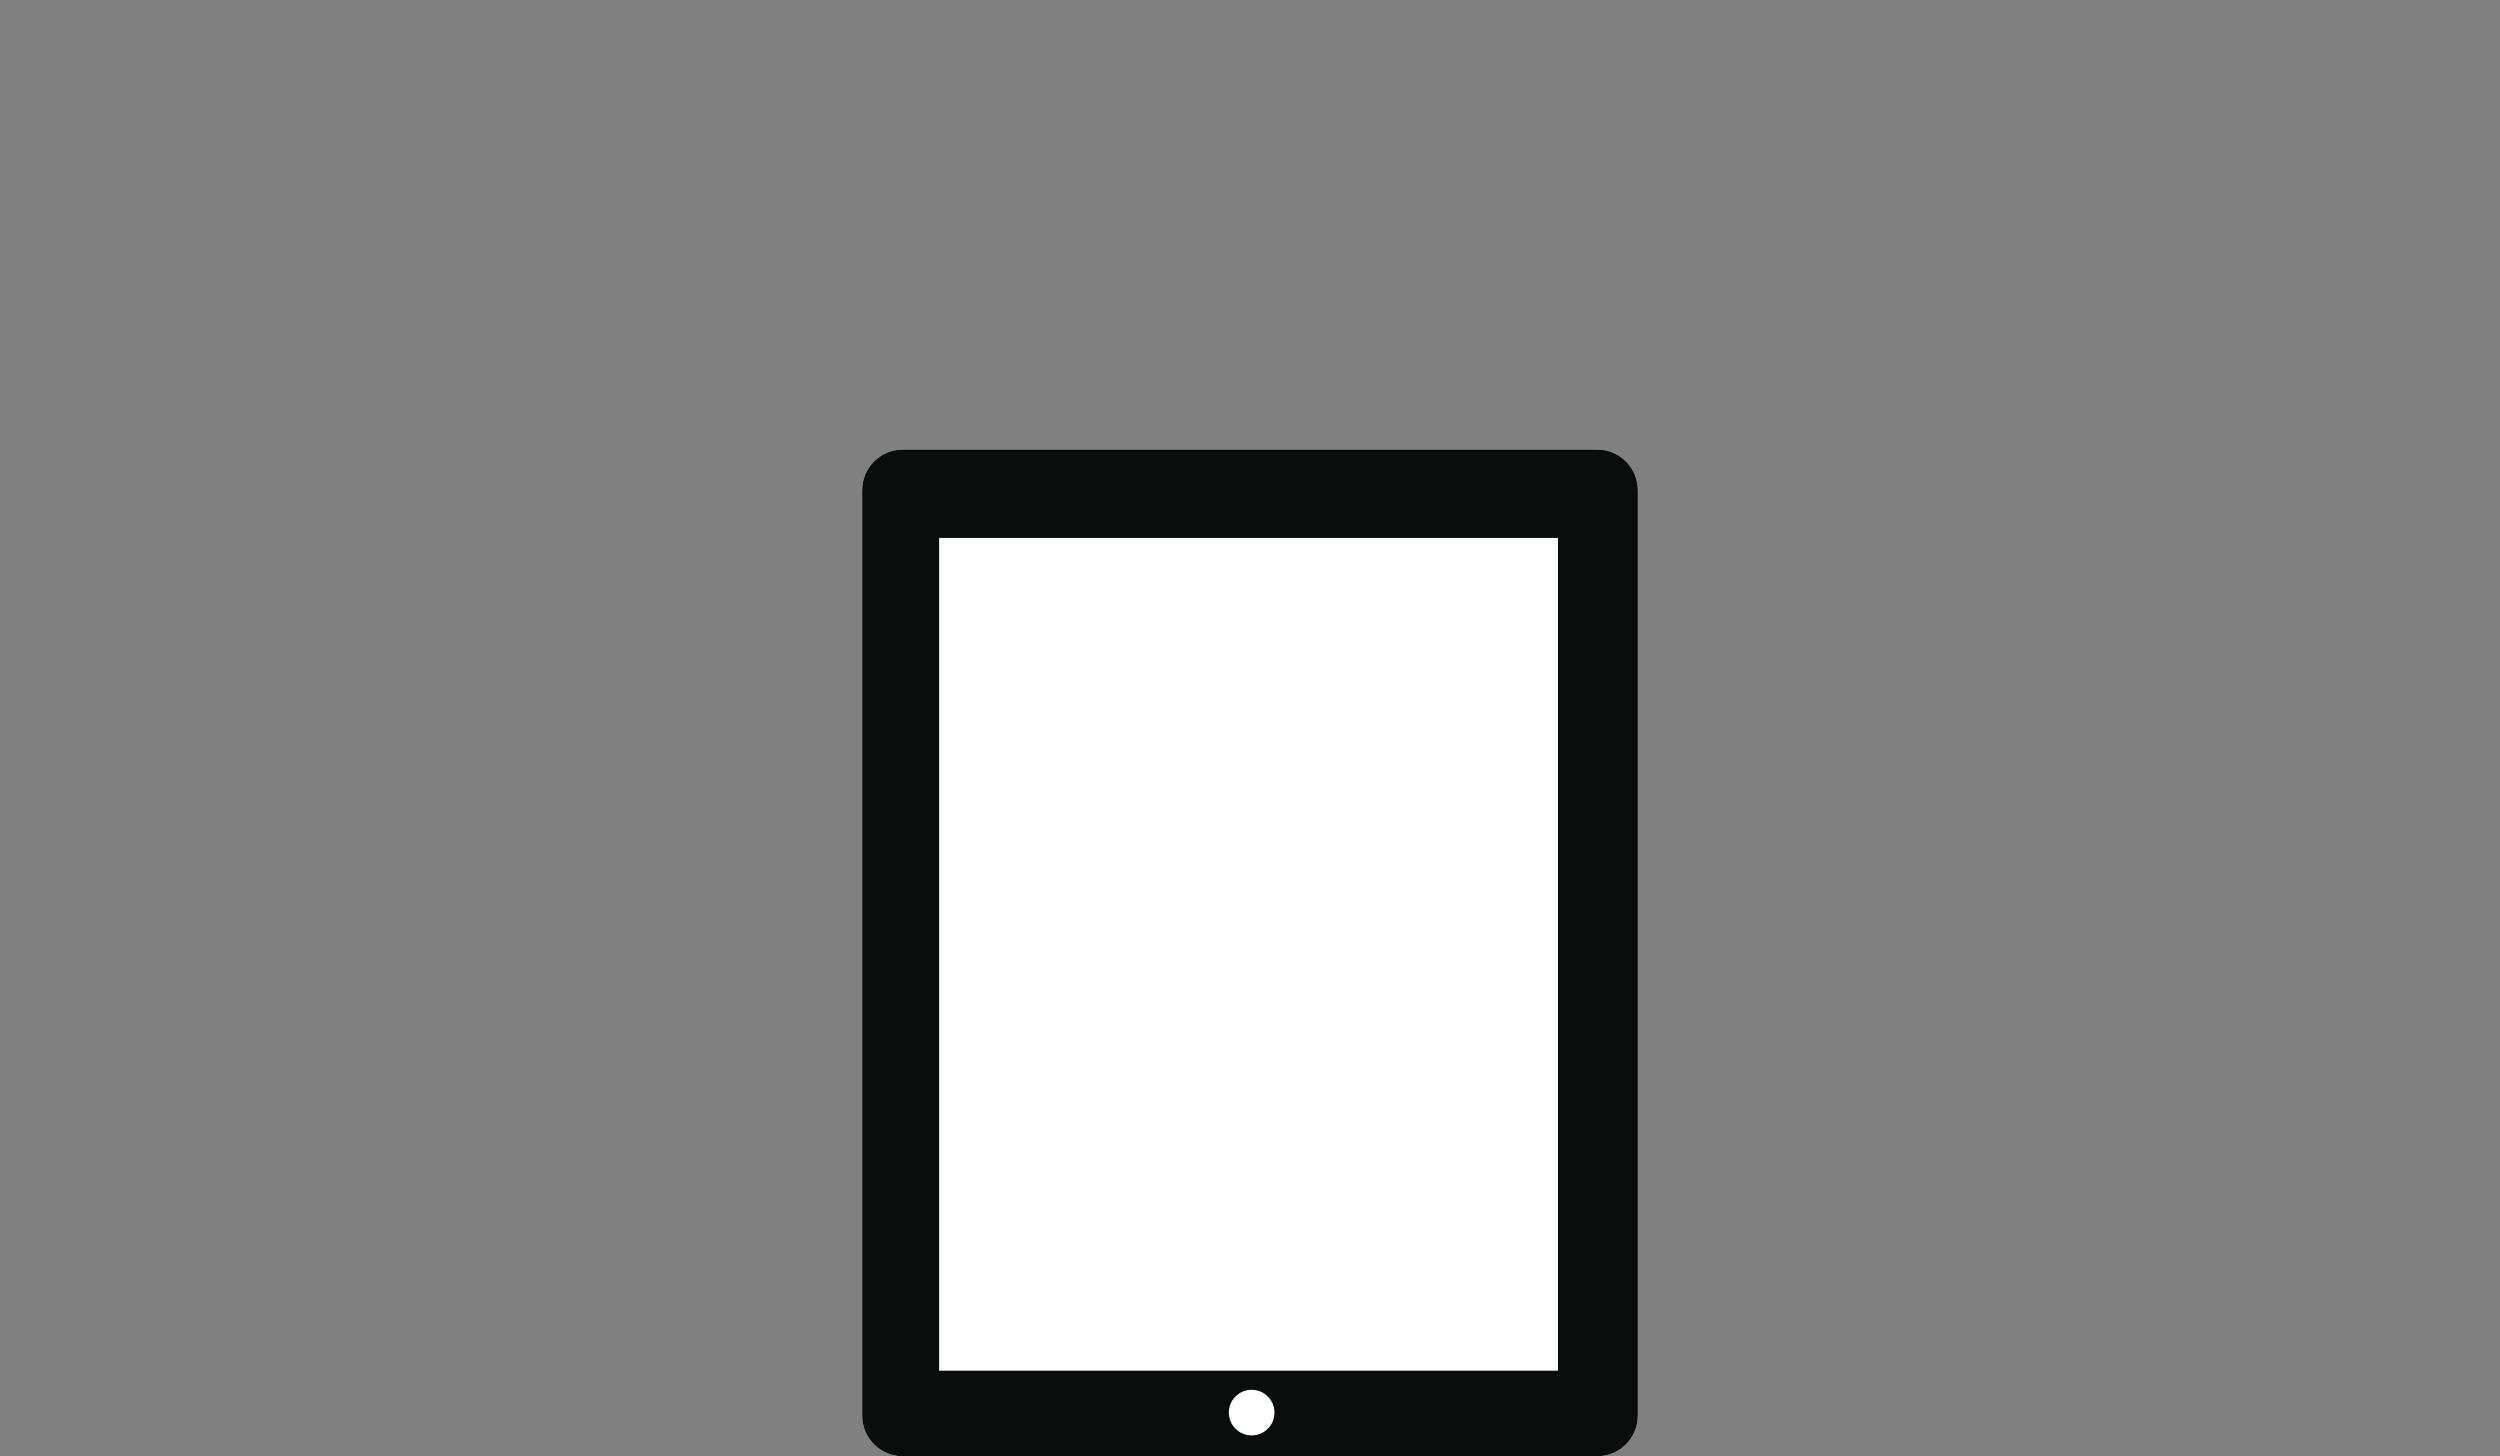 <?xml version="1.0" encoding="utf-8"?>
<!-- Generator: Adobe Illustrator 17.0.0, SVG Export Plug-In . SVG Version: 6.00 Build 0)  -->
<!DOCTYPE svg PUBLIC "-//W3C//DTD SVG 1.1//EN" "http://www.w3.org/Graphics/SVG/1.1/DTD/svg11.dtd">
<svg version="1.1" xmlns="http://www.w3.org/2000/svg" xmlns:xlink="http://www.w3.org/1999/xlink" x="0px" y="0px" width="800px"
	 height="466px" viewBox="0 0 800 466" enable-background="new 0 0 800 466" xml:space="preserve">
<rect x="0" y="0" width="800" height="466" fill="#808080" stroke="none"/>
<g id="Layer_1" display="none">
	<g display="inline">
		<path fill="#0B0C0C" d="M492.095,455.027c0,0-10.389-8.787-16.104-14.491c-5.717-5.71-7.265-12.712-7.265-12.712l-4.522-48.417
			H338.213l-4.542,48.437c0,0-1.561,7.403-7.278,13.109c-5.717,5.712-16.111,14.343-16.111,14.343s-9.35,6.587,4.681,8.661
			c8.037,1.189,43.876,2.043,72.673,2.043h27.188c29.386,0,64.607-0.953,72.642-2.142
			C501.498,461.785,492.095,455.027,492.095,455.027z"/>
		<path fill="#FFFFFF" d="M686.075,4.75H115.884c-8.17,0-15.384,7.528-15.384,15.766v334.356c0,8.237,7.214,15.698,15.384,15.698
			h210.943h12.126H463.47h12.692h209.913c8.172,0,14.425-7.461,14.425-15.698V20.516C700.5,12.278,694.247,4.75,686.075,4.75z"/>
		<path fill="#0B0C0C" d="M686.075,4.75H115.884c-8.17,0-15.384,7.528-15.384,15.766v334.356c0,8.237,7.214,15.698,15.384,15.698
			h210.943h12.126H463.47h12.692h209.913c8.172,0,14.425-7.461,14.425-15.698V20.516C700.5,12.278,694.247,4.75,686.075,4.75z
			 M675.721,344.062H123.509V31.259h552.212V344.062z"/>
	</g>
</g>
<g id="Layer_3">
	<g>
		<path fill="#FFFFFF" d="M524.112,156.861c0-7.182-5.822-13.004-13.004-13.004H288.893c-7.182,0-13.004,5.822-13.004,13.004
			v296.134c0,7.182,5.822,13.004,13.004,13.004h222.215c7.182,0,13.004-5.822,13.004-13.004V156.861z"/>
		<path fill="#0B0C0C" d="M524.112,156.861c0-7.182-5.822-13.004-13.004-13.004H288.893c-7.182,0-13.004,5.822-13.004,13.004
			v296.134c0,7.182,5.822,13.004,13.004,13.004h222.215c7.182,0,13.004-5.822,13.004-13.004V156.861z M400.529,459.334
			c-4.033,0-7.301-3.268-7.301-7.301c0-4.032,3.268-7.301,7.301-7.301c4.032,0,7.301,3.269,7.301,7.301
			C407.83,456.066,404.561,459.334,400.529,459.334z M498.559,438.622H300.528V172.147h198.031V438.622z"/>
	</g>
</g>
<g id="Layer_2" display="none">
	<g display="inline">
		<path fill="#FFFFFF" d="M446.126,222.874c-1.028-0.072-2.147-0.141-3.404-0.21v-0.015c-13.821-1.289-28.517-1.726-43.026-1.636
			c-10.403-0.07-21.051,0.124-31.102,0.712v0.215c-5.026,0.273-10.134,0.589-15.071,0.935c-16.317,1.142-17.746,13.116-17.591,26.88
			l0.172,184.41c-0.417,13.76,0.172,28.142,17.59,29.615c4.933,0.417,9.874,0.792,14.9,1.111v0.28
			c10.051,0.653,20.572,0.886,30.777,0.815c14.376,0.108,29.531-0.395,43.351-1.817v-0.156c1.256-0.079,2.317-0.152,3.311-0.235
			c17.418-1.473,18.394-15.855,17.977-29.615l0.029-184.41C464.193,235.991,462.444,224.018,446.126,222.874z"/>
		<path fill="#0B0C0C" d="M446.126,222.874c-1.028-0.072-2.147-0.141-3.404-0.21v-0.015c-13.821-1.289-28.517-1.726-43.026-1.636
			c-10.403-0.07-21.051,0.124-31.102,0.712v0.215c-5.026,0.273-10.134,0.589-15.071,0.935c-16.317,1.142-17.746,13.116-17.591,26.88
			l0.172,184.41c-0.417,13.76,0.172,28.142,17.59,29.615c4.933,0.417,9.874,0.792,14.9,1.111v0.28
			c10.051,0.653,20.572,0.886,30.777,0.815c14.376,0.108,29.531-0.395,43.351-1.817v-0.156c1.256-0.079,2.317-0.152,3.311-0.235
			c17.418-1.473,18.394-15.855,17.977-29.615l0.029-184.41C464.193,235.991,462.444,224.018,446.126,222.874z M387.515,231.051
			c0-0.891,0.724-1.256,1.62-1.256h22.059c0.896,0,1.62,0.366,1.62,1.256c0,0.892-0.724,1.256-1.62,1.256h-22.059
			C388.239,232.307,387.515,231.943,387.515,231.051z M388.249,452.179h0.44h0.1h1.519h19.712h1.519h0.101h0.44
			c0,0-0.249,0.235-0.231,0.232c0.437,0.059,0.72,0.564,0.72,1.559c0,1.616,0,3.233,0,3.233s-0.178,3.318-3.84,3.728
			c-0.028,0.024,0.573,0.043,0.573,0.043c-0.083,0-0.177,0-0.28,0c-0.133,0-0.292,0-0.442,0c-4.052,0-14.071,0-16.831,0
			c-0.185,0-0.324,0-0.442,0c-0.175,0-0.28,0-0.28,0s-0.191-0.019-0.216-0.043c-3.662-0.41-4.626-3.728-4.626-3.728s0-1.616,0-3.233
			c0-1.028,1.064-1.518,1.637-1.564C387.909,452.412,388.249,452.179,388.249,452.179z M455.619,438.359h-12.325h-74.136H344.71
			l-0.229-193.487h24.677h74.136h12.553L455.619,438.359z"/>
	</g>
</g>
</svg>
